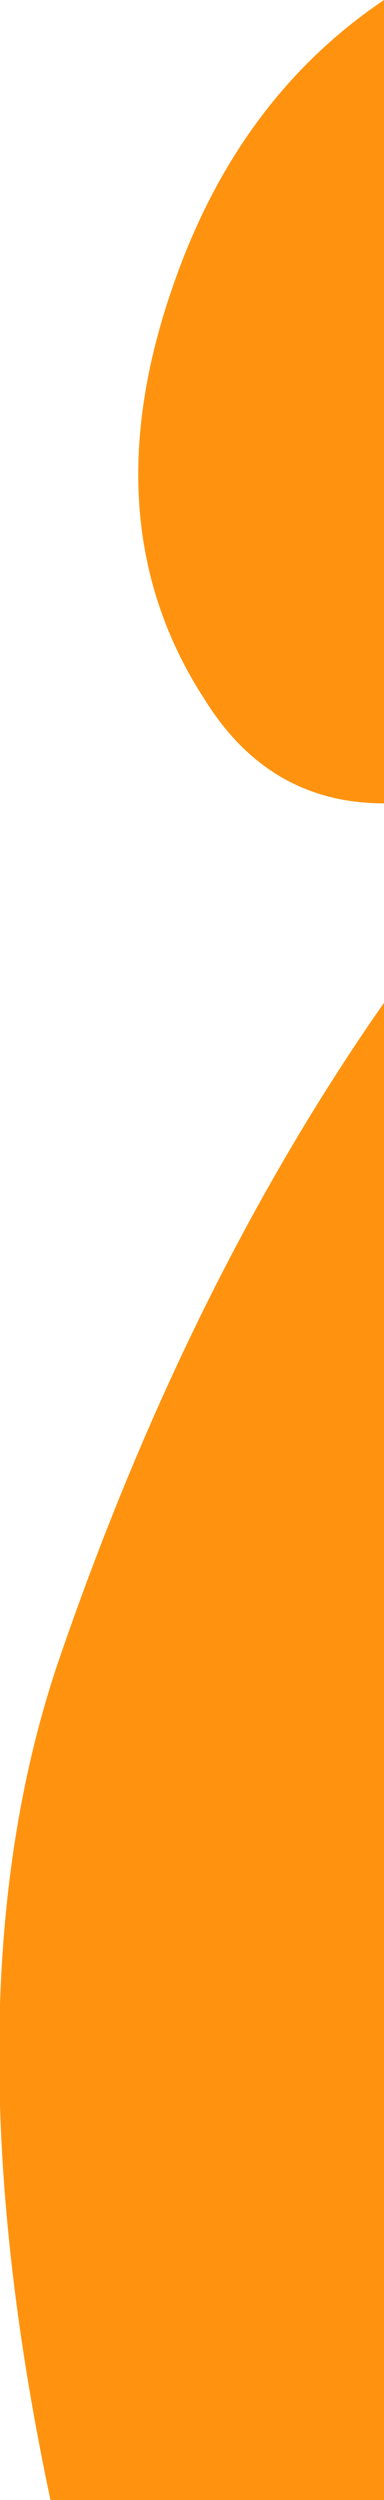 <?xml version="1.0" encoding="UTF-8" standalone="no"?>
<svg xmlns:xlink="http://www.w3.org/1999/xlink" height="44.5px" width="6.85px" xmlns="http://www.w3.org/2000/svg">
  <g transform="matrix(1.0, 0.0, 0.0, 1.0, 21.25, 151.65)">
    <path d="M-14.4 -133.8 L-14.4 -107.15 -20.35 -107.15 Q-22.25 -116.1 -20.2 -122.1 -17.9 -128.8 -14.4 -133.8 M-17.6 -139.2 Q-19.65 -142.35 -18.15 -146.6 -17.0 -149.9 -14.4 -151.65 L-14.4 -137.35 Q-16.45 -137.35 -17.6 -139.2" fill="#ff9310" fill-rule="evenodd" stroke="none"/>
  </g>
</svg>
